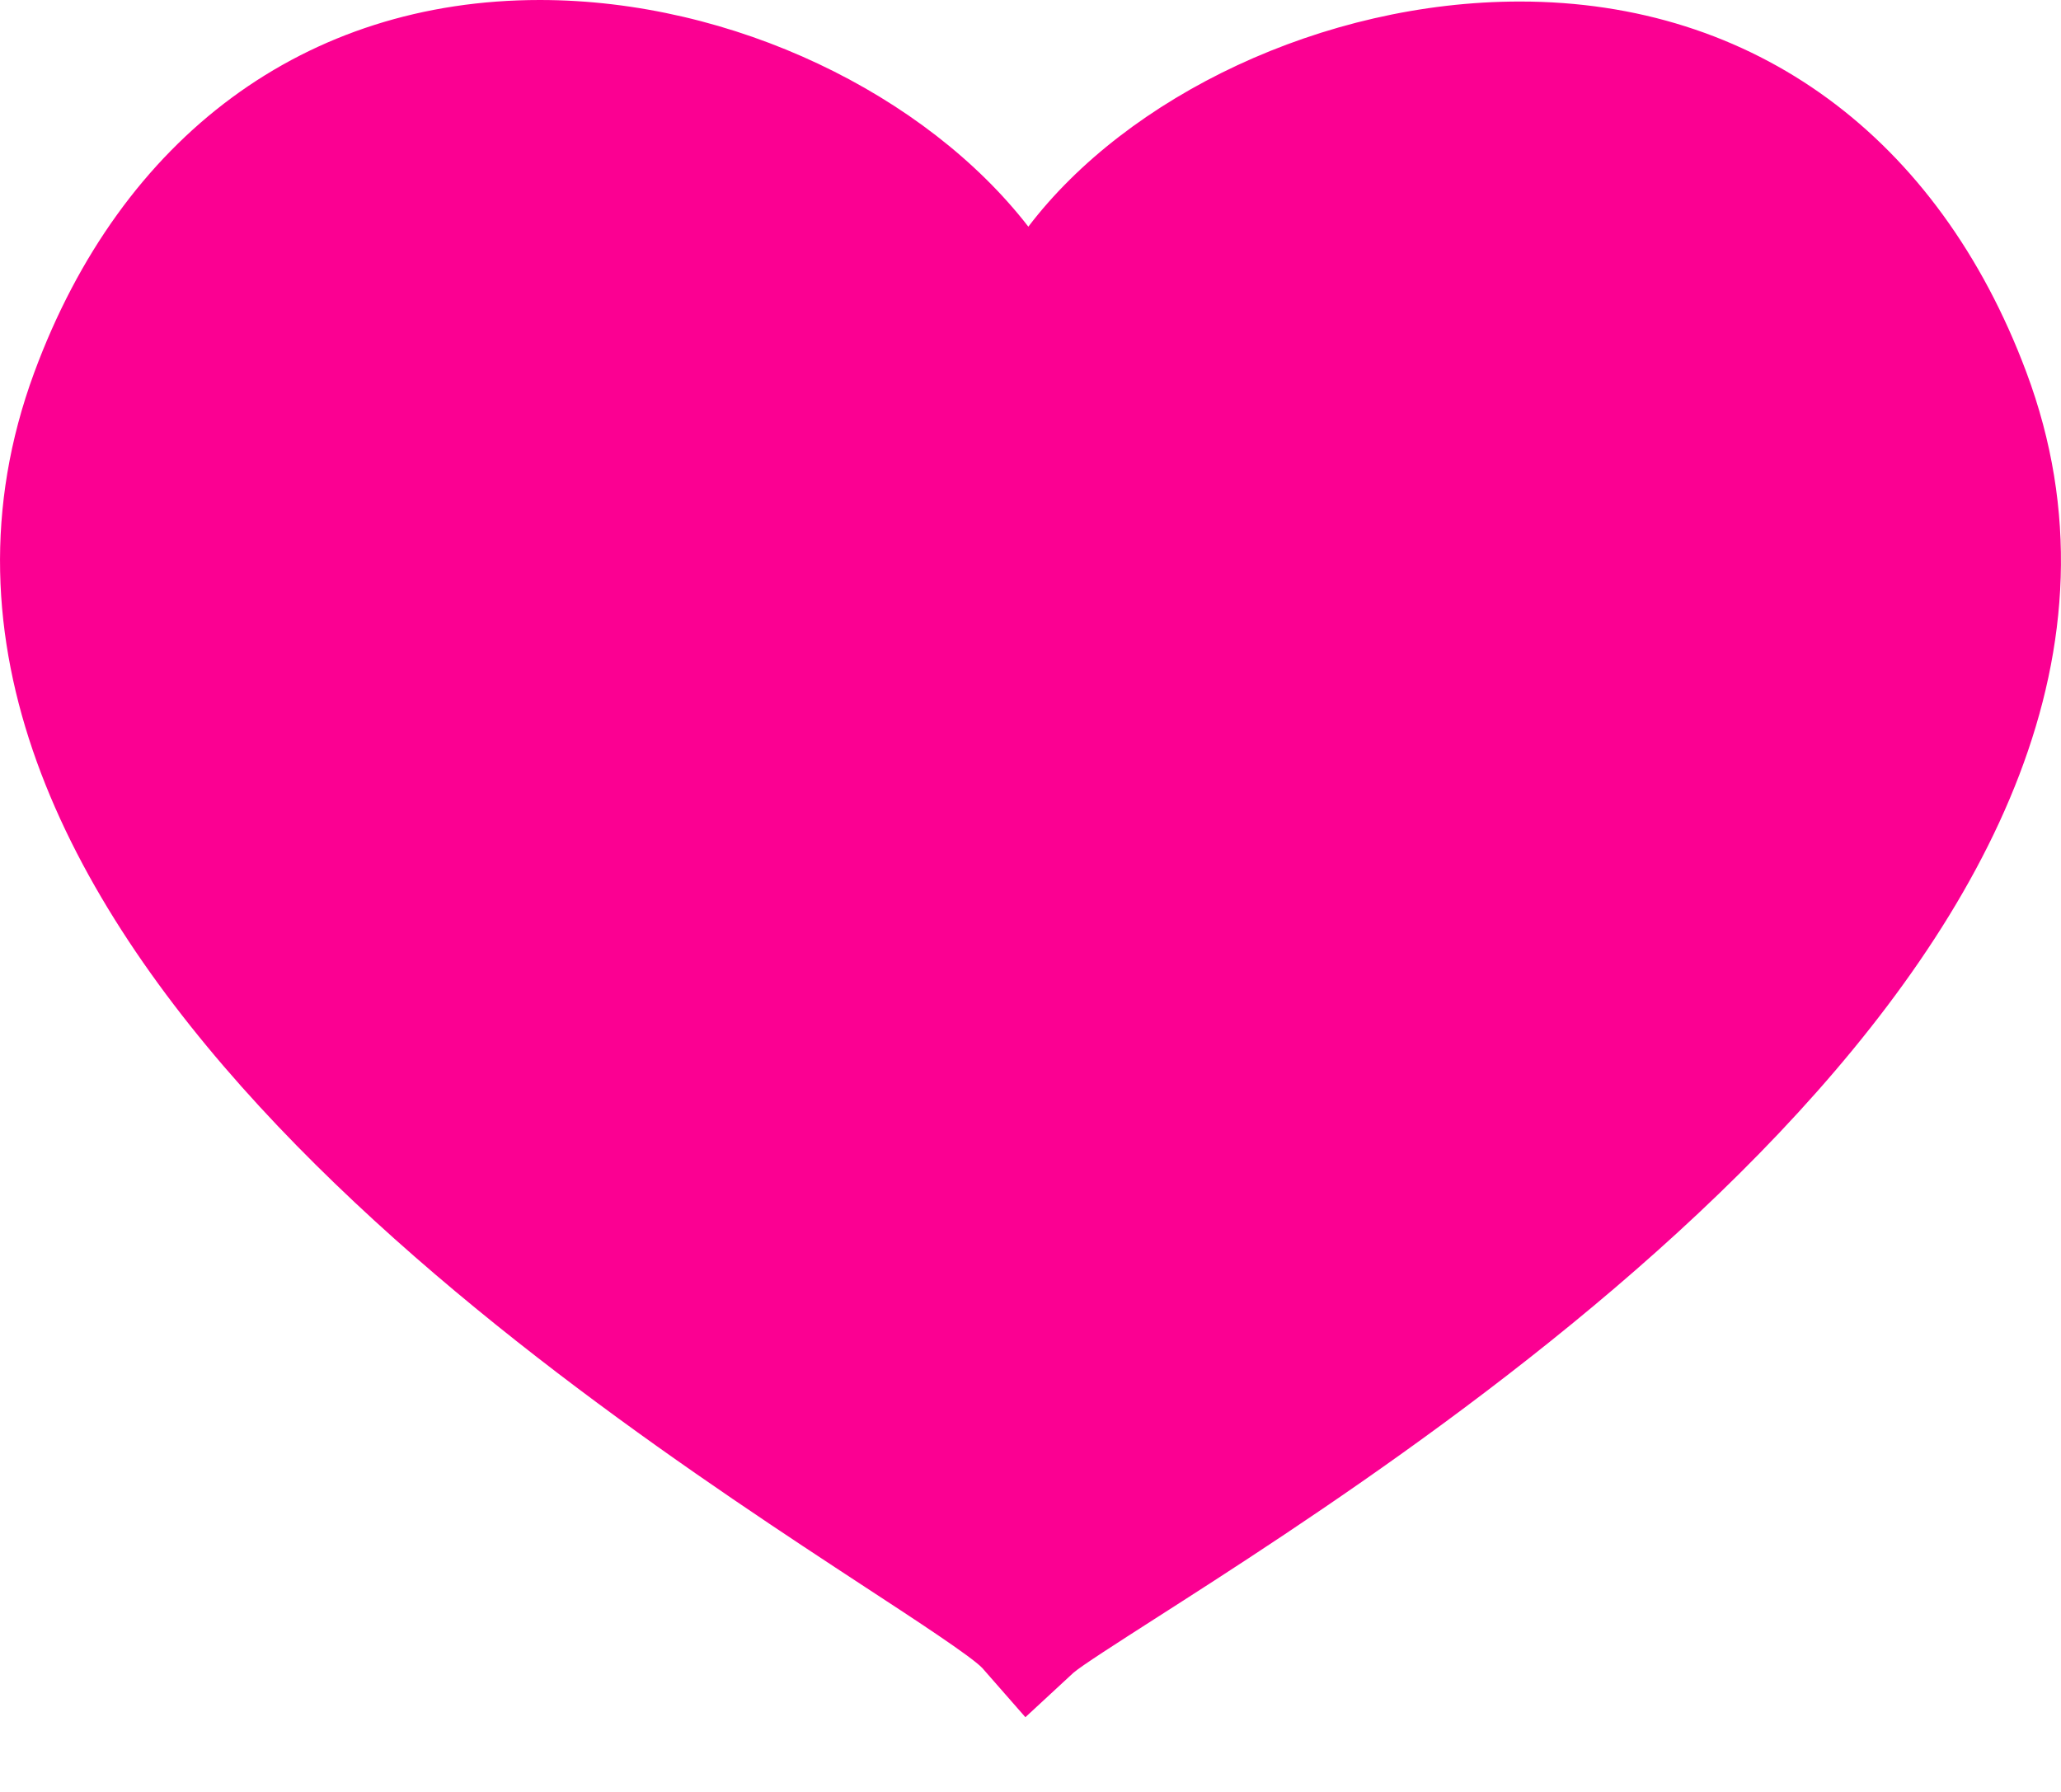 <svg width="23" height="20" viewBox="0 0 23 20" fill="none" xmlns="http://www.w3.org/2000/svg">
<path d="M6.025 0H6.024C3.412 0 1.356 1.517 0.381 4.161C-1.838 10.183 6.218 15.461 9.657 17.715C10.211 18.077 10.839 18.488 10.962 18.617L11.443 19.166L11.978 18.671C12.067 18.593 12.479 18.33 12.876 18.075C16.175 15.964 24.935 10.354 22.613 4.153C21.63 1.525 19.57 0.017 16.962 0.017C14.761 0.017 12.582 1.076 11.476 2.53C10.333 1.054 8.182 0 6.025 0Z" fill="#FB0092"/>
</svg>
